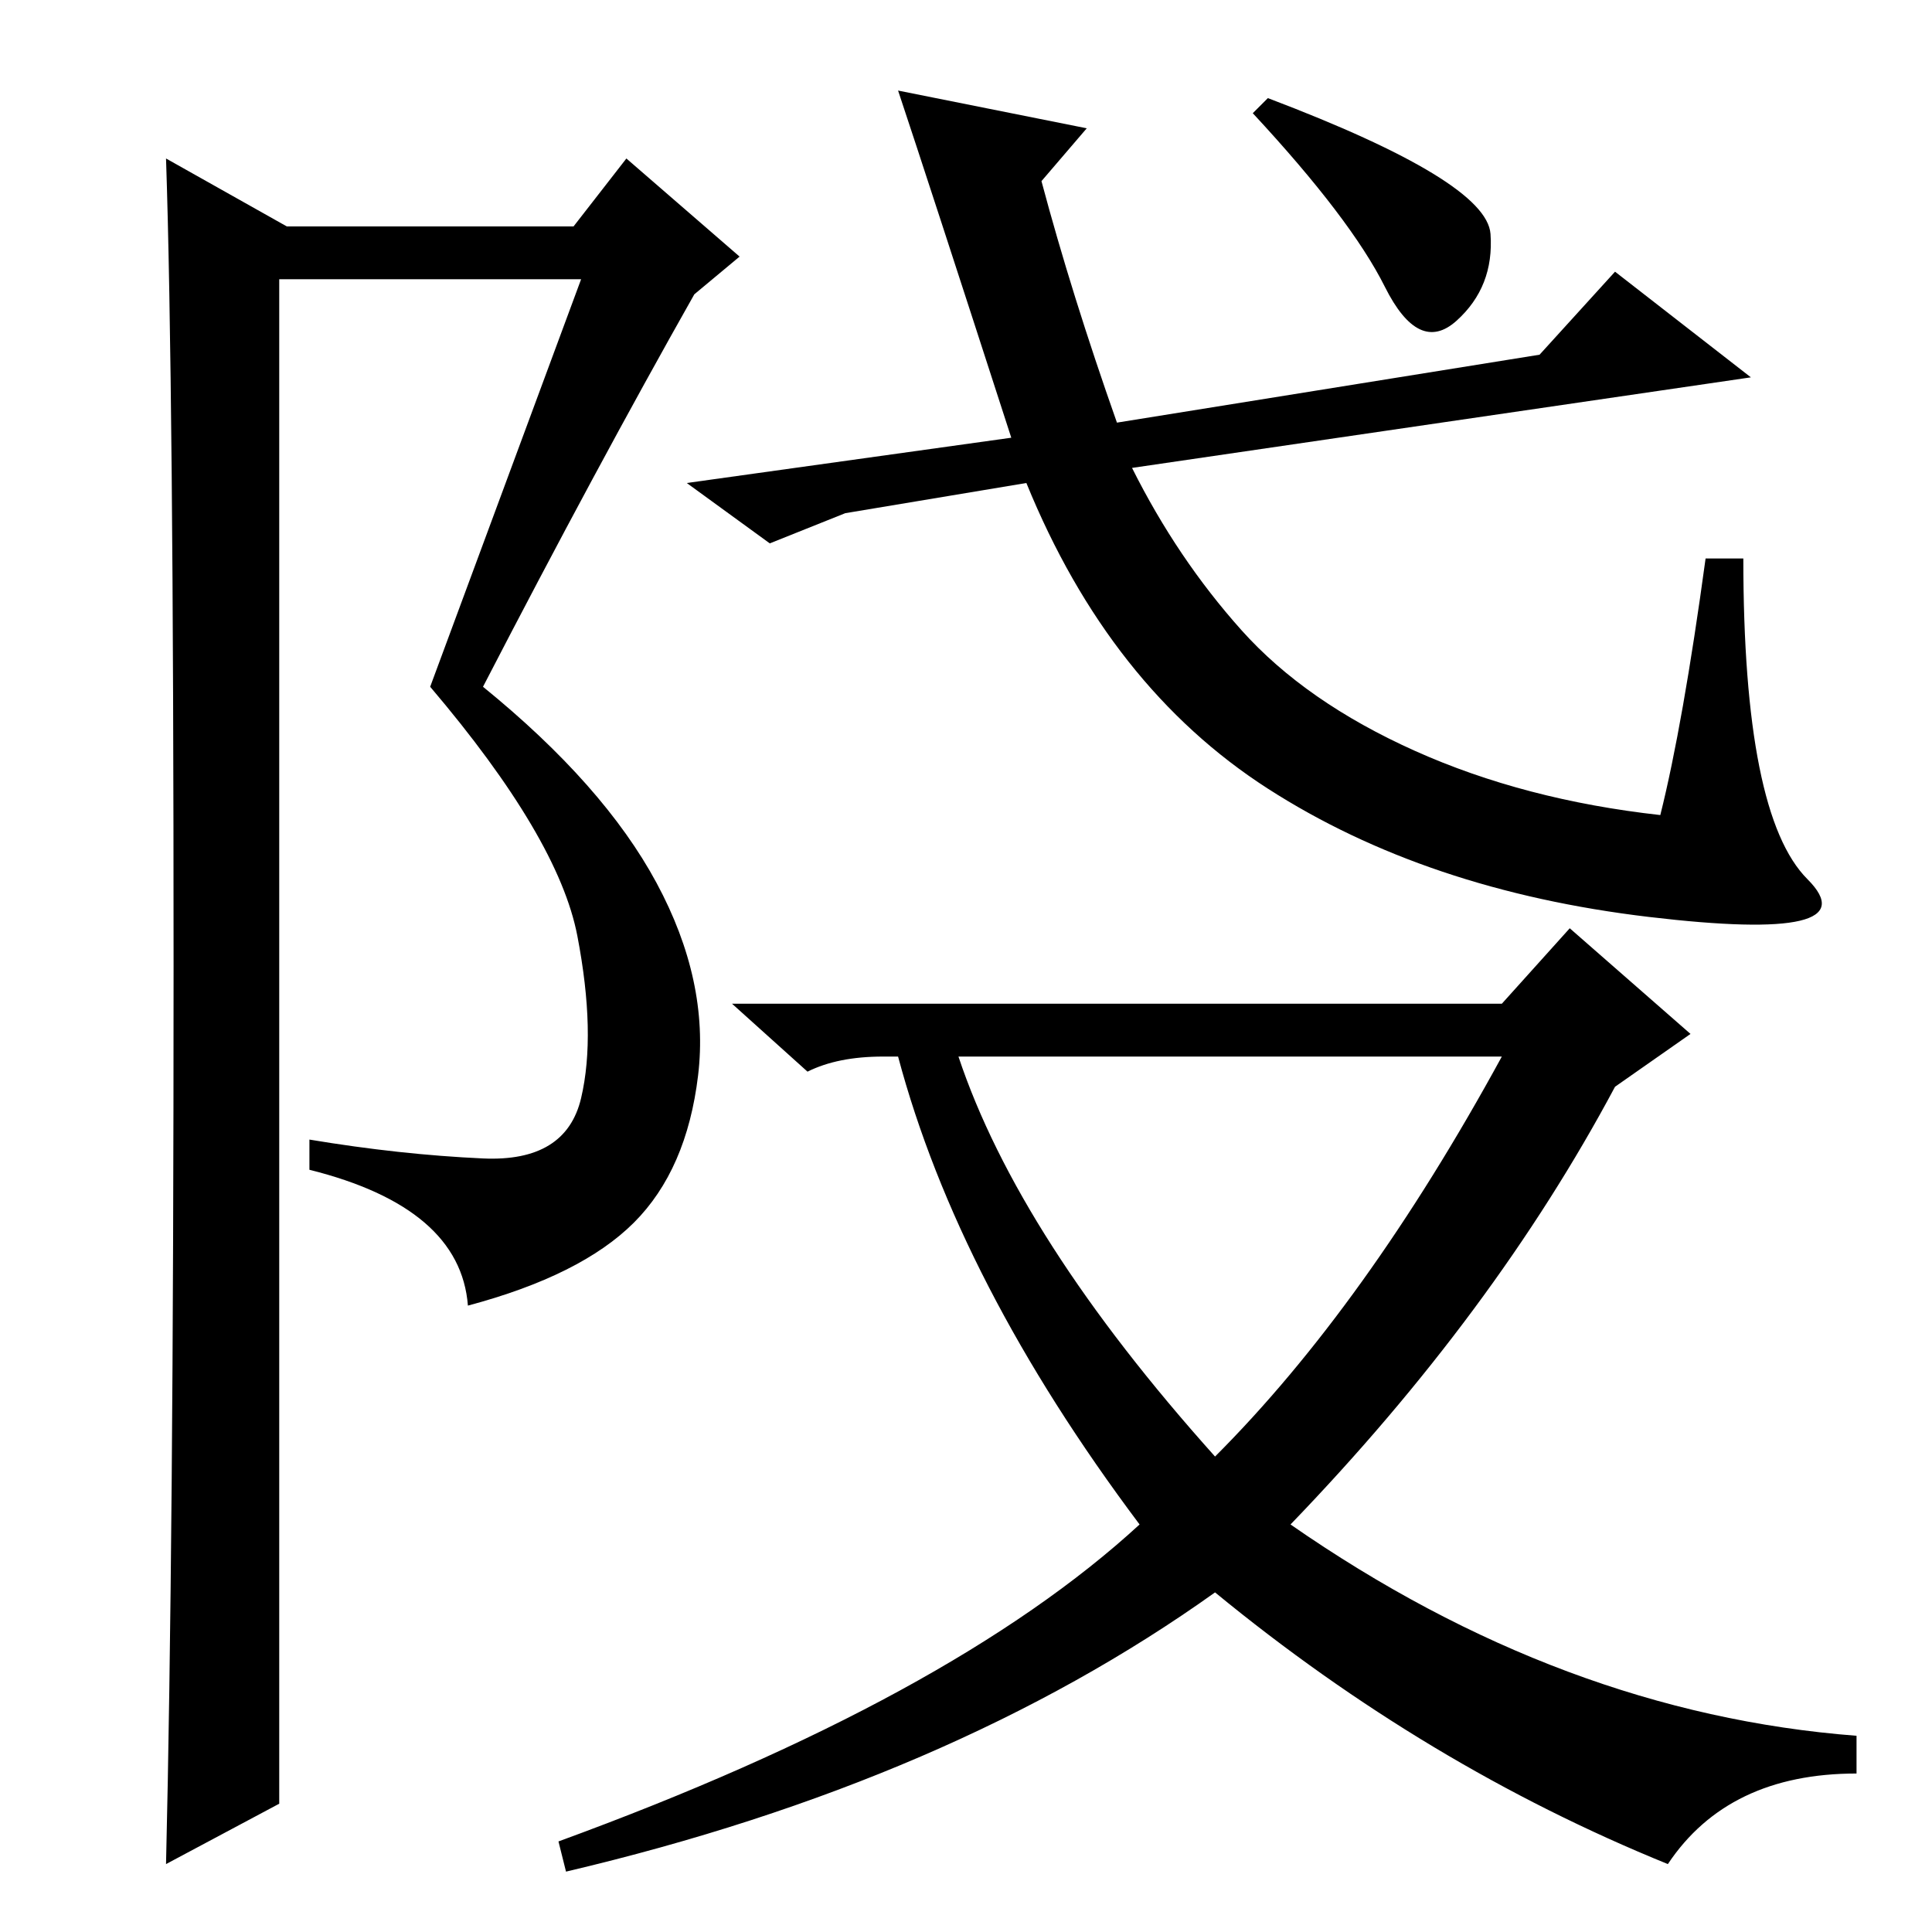<?xml version="1.0" standalone="no"?>
<!DOCTYPE svg PUBLIC "-//W3C//DTD SVG 1.1//EN" "http://www.w3.org/Graphics/SVG/1.1/DTD/svg11.dtd" >
<svg xmlns="http://www.w3.org/2000/svg" xmlns:xlink="http://www.w3.org/1999/xlink" version="1.1" viewBox="0 -36 256 256">
  <g transform="matrix(1 0 0 -1 0 220)">
   <path fill="currentColor"
d="M112 188l-10 -4l-11 8l43 6q-11 34 -15 46l25 -5l-6 -7q4 -15 10 -32l56 9l10 11l18 -14l-82 -12q6 -12 14.5 -21.5t23 -16t32.5 -8.5q3 12 6 34h5q0 -34 8.5 -42.5t-21 -5t-50.5 17t-32 40.5zM168 243q29 -11 29.5 -18t-4.5 -11.5t-9.5 4.5t-17.5 23zM161 45
q-35 -25 -86 -37l-1 4q52 19 77 42q-24 32 -32 62h-2q-6 0 -10 -2l-10 9h102l9 10l16 -14l-10 -7q-16 -30 -43 -58q36 -25 75 -28v-5q-17 0 -25 -12q-32 13 -60 36zM127 116q8 -24 34 -53q20 20 38 53h-72zM22 9q1 42 1 119t-1 107l16 -9h38l7 9l15 -13l-6 -5
q-13 -23 -28 -52q16 -13 23 -26t5.5 -25.5t-8.5 -19.5t-22 -11q-1 13 -21 18v4q12 -2 23 -2.5t13 8t-0.5 21.5t-19.5 33l20 54h-40v-202z" />
  </g>

</svg>
